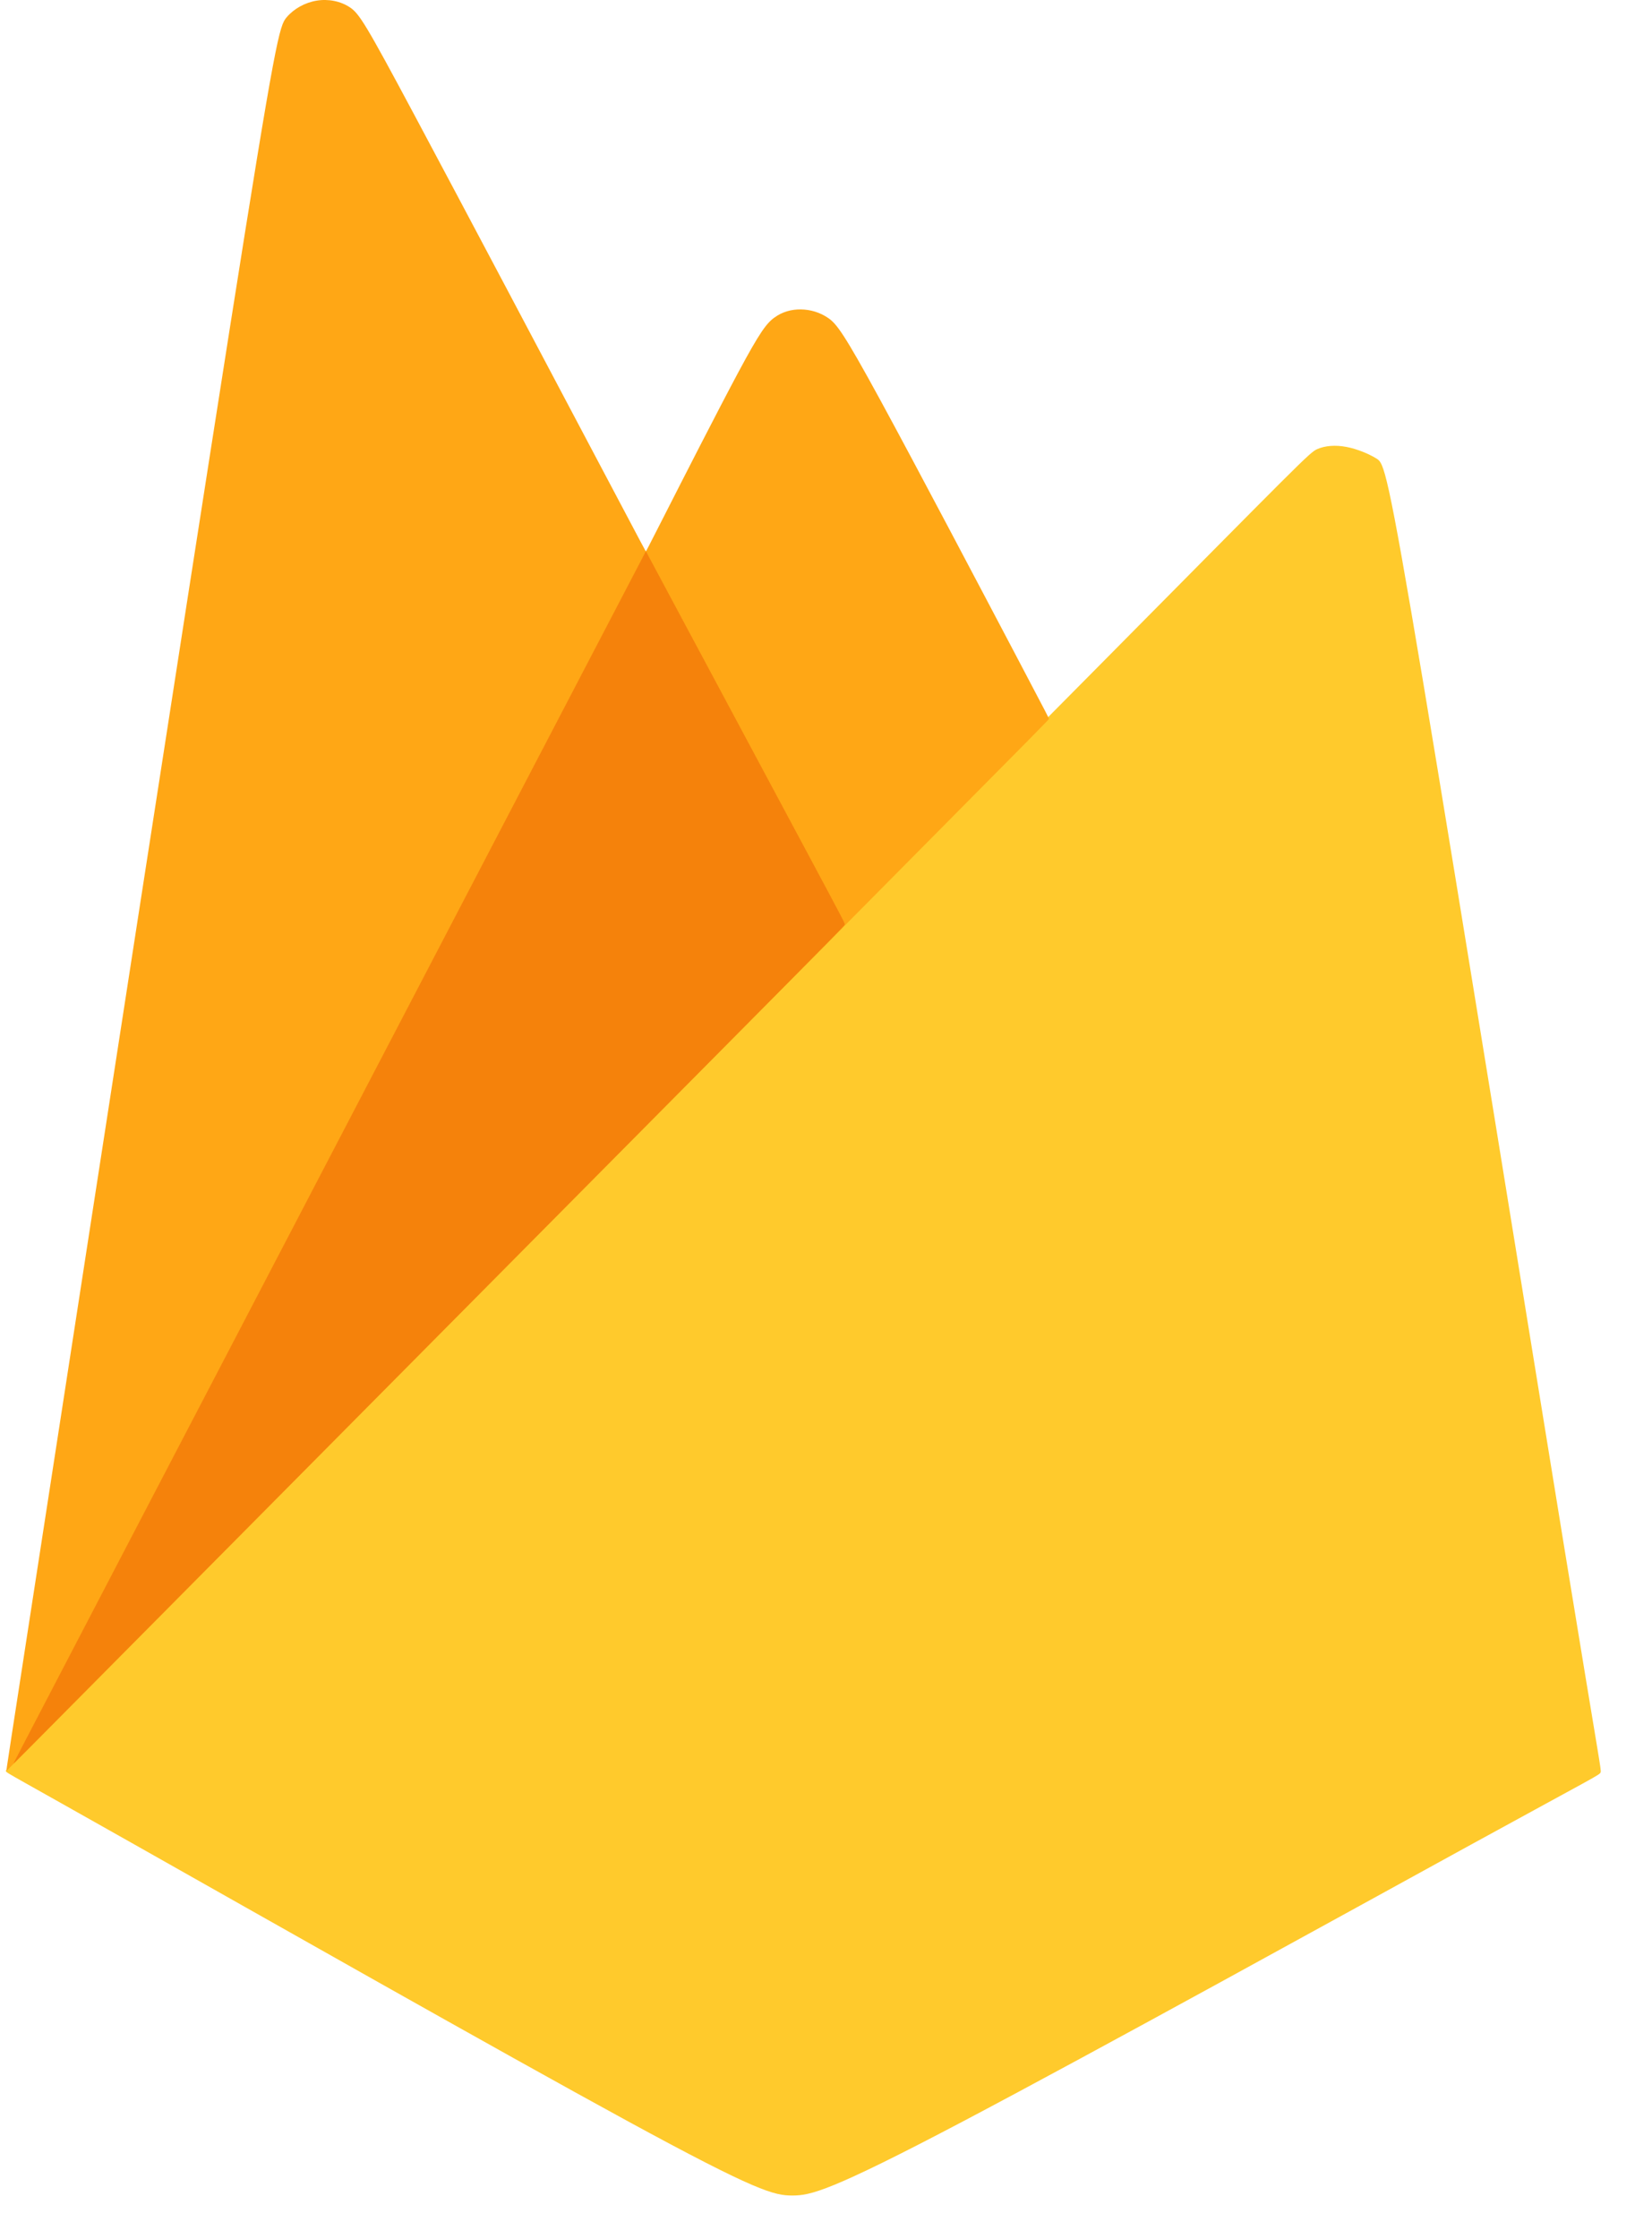 <svg width="31" height="42" viewBox="0 0 31 42" fill="none" xmlns="http://www.w3.org/2000/svg">
<path fill-rule="evenodd" clip-rule="evenodd" d="M20.382 12.732C16.296 16.856 8.224 24.986 4.172 29.07C0.121 33.155 0.09 33.194 0.113 33.229C0.137 33.264 0.215 33.295 2.52 34.597C4.826 35.898 9.359 38.471 11.785 39.792C14.211 41.113 14.53 41.183 14.868 41.183C15.207 41.183 15.564 41.113 18.072 39.792C20.58 38.471 25.238 35.898 27.598 34.604C29.958 33.311 30.02 33.295 30.036 33.244C30.051 33.194 30.02 33.108 29.355 29.035C28.691 24.962 27.392 16.902 26.712 12.833C26.031 8.765 25.969 8.687 25.829 8.601C25.689 8.515 25.471 8.422 25.265 8.383C25.059 8.344 24.865 8.359 24.717 8.425C24.569 8.492 24.468 8.609 20.382 12.732Z" fill="#FFCA2C"/>
<path fill-rule="evenodd" clip-rule="evenodd" d="M0.121 33.216C0.116 33.215 0.118 33.2 0.951 27.811C1.783 22.422 3.446 11.658 4.31 6.173C5.175 0.689 5.242 0.484 5.379 0.324C5.516 0.163 5.724 0.048 5.942 0.012C6.161 -0.024 6.391 0.021 6.566 0.138C6.741 0.255 6.861 0.444 7.774 2.153C8.688 3.862 10.395 7.09 11.252 8.71C12.109 10.329 12.114 10.341 12.12 10.339C12.127 10.338 12.133 10.325 12.468 9.668C12.802 9.012 13.464 7.713 13.858 6.977C14.253 6.241 14.38 6.068 14.529 5.959C14.678 5.849 14.85 5.802 15.026 5.804C15.203 5.806 15.383 5.857 15.541 5.965C15.698 6.074 15.83 6.241 16.514 7.495C17.197 8.749 18.43 11.091 19.052 12.271C19.673 13.451 19.683 13.47 19.683 13.484C19.682 13.499 19.671 13.51 16.415 16.794C13.158 20.078 6.654 26.636 3.396 29.921C0.139 33.206 0.126 33.217 0.121 33.216Z" fill="#FFA715"/>
<path fill-rule="evenodd" clip-rule="evenodd" d="M0.255 33.079C0.251 33.078 0.264 33.053 2.24 29.266C4.217 25.479 8.157 17.931 10.131 14.15C12.105 10.368 12.113 10.354 12.117 10.346C12.12 10.339 12.12 10.339 12.124 10.347C12.128 10.354 12.136 10.369 12.754 11.524C13.373 12.679 14.601 14.973 15.222 16.133C15.842 17.293 15.856 17.318 15.851 17.343C15.846 17.367 15.823 17.391 13.229 20.006C10.635 22.621 5.471 27.827 2.877 30.442C0.283 33.057 0.261 33.08 0.255 33.079Z" fill="#F5820B"/>
</svg>

